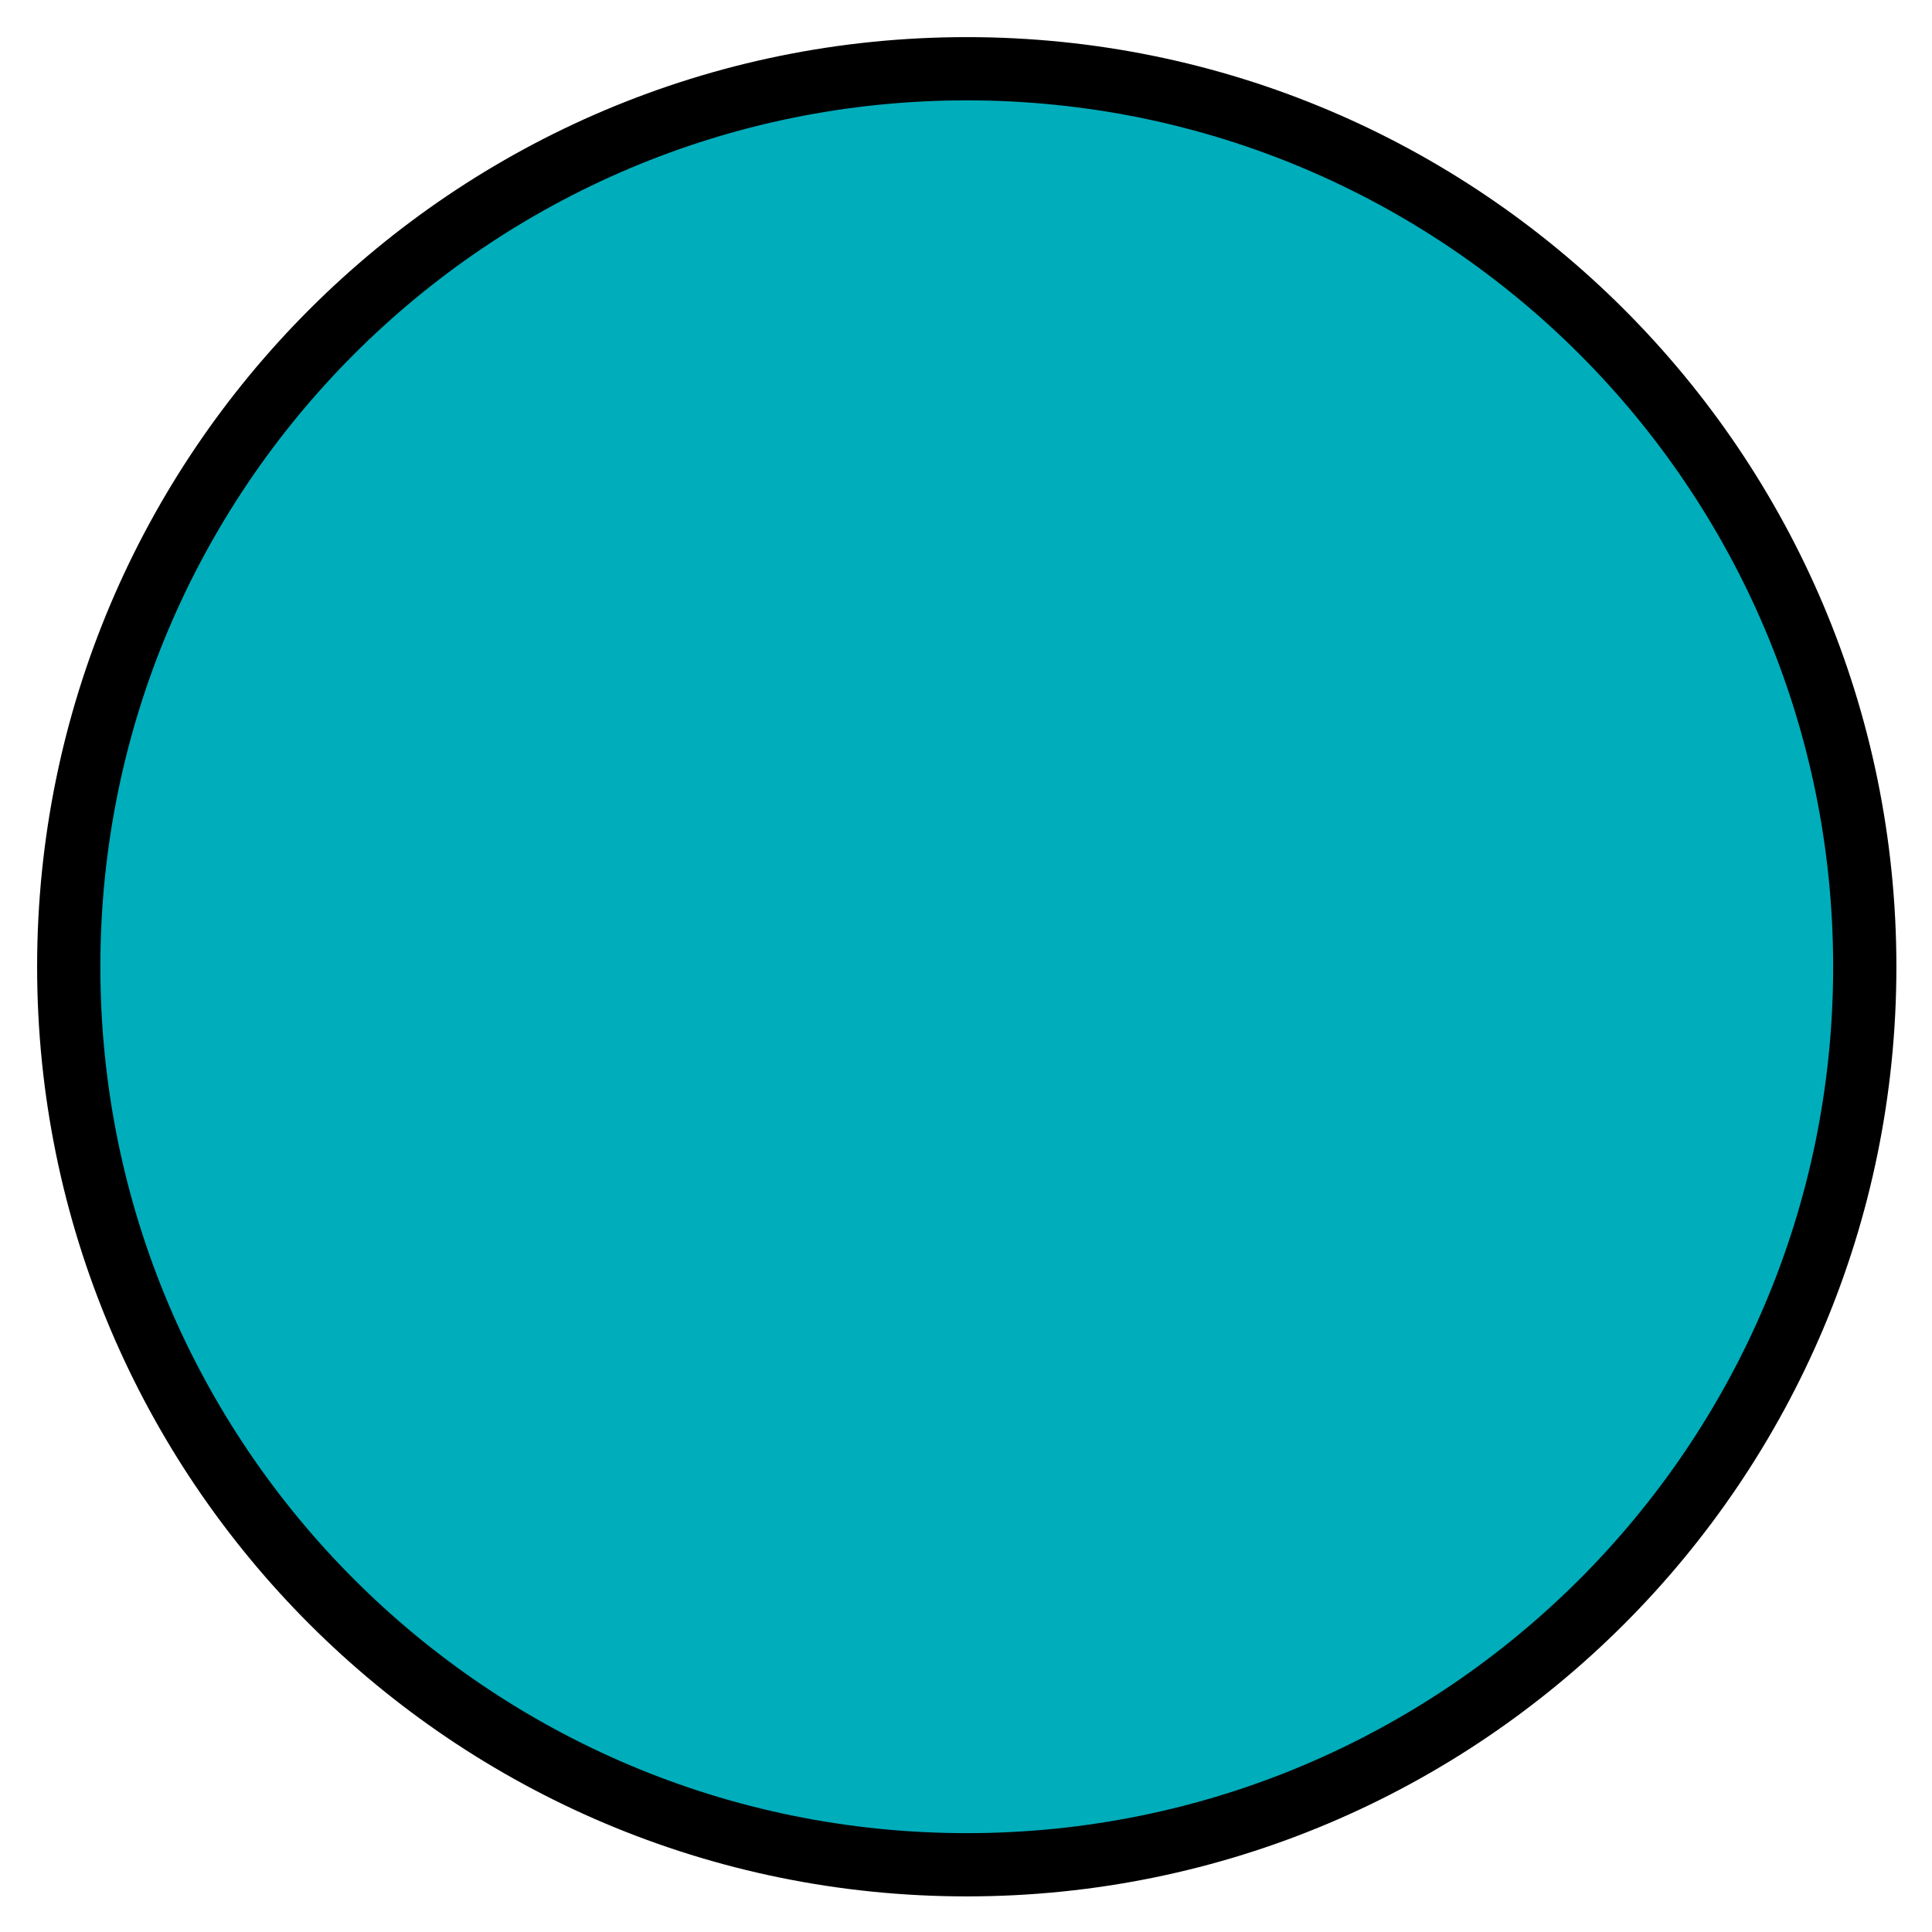 <svg xmlns="http://www.w3.org/2000/svg" role="img" viewBox="214.63 222.63 305.50 305.50"><path fill="#00ADBB" d="M367.5 517.5c-78.424 0-142-63.576-142-142s63.576-142 142-142 142 63.576 142 142-63.576 142-142 142z"/><path fill="none" stroke="#000" stroke-width="10" d="M367.5 517.5c-78.424 0-142-63.576-142-142s63.576-142 142-142 142 63.576 142 142-63.576 142-142 142z"/></svg>